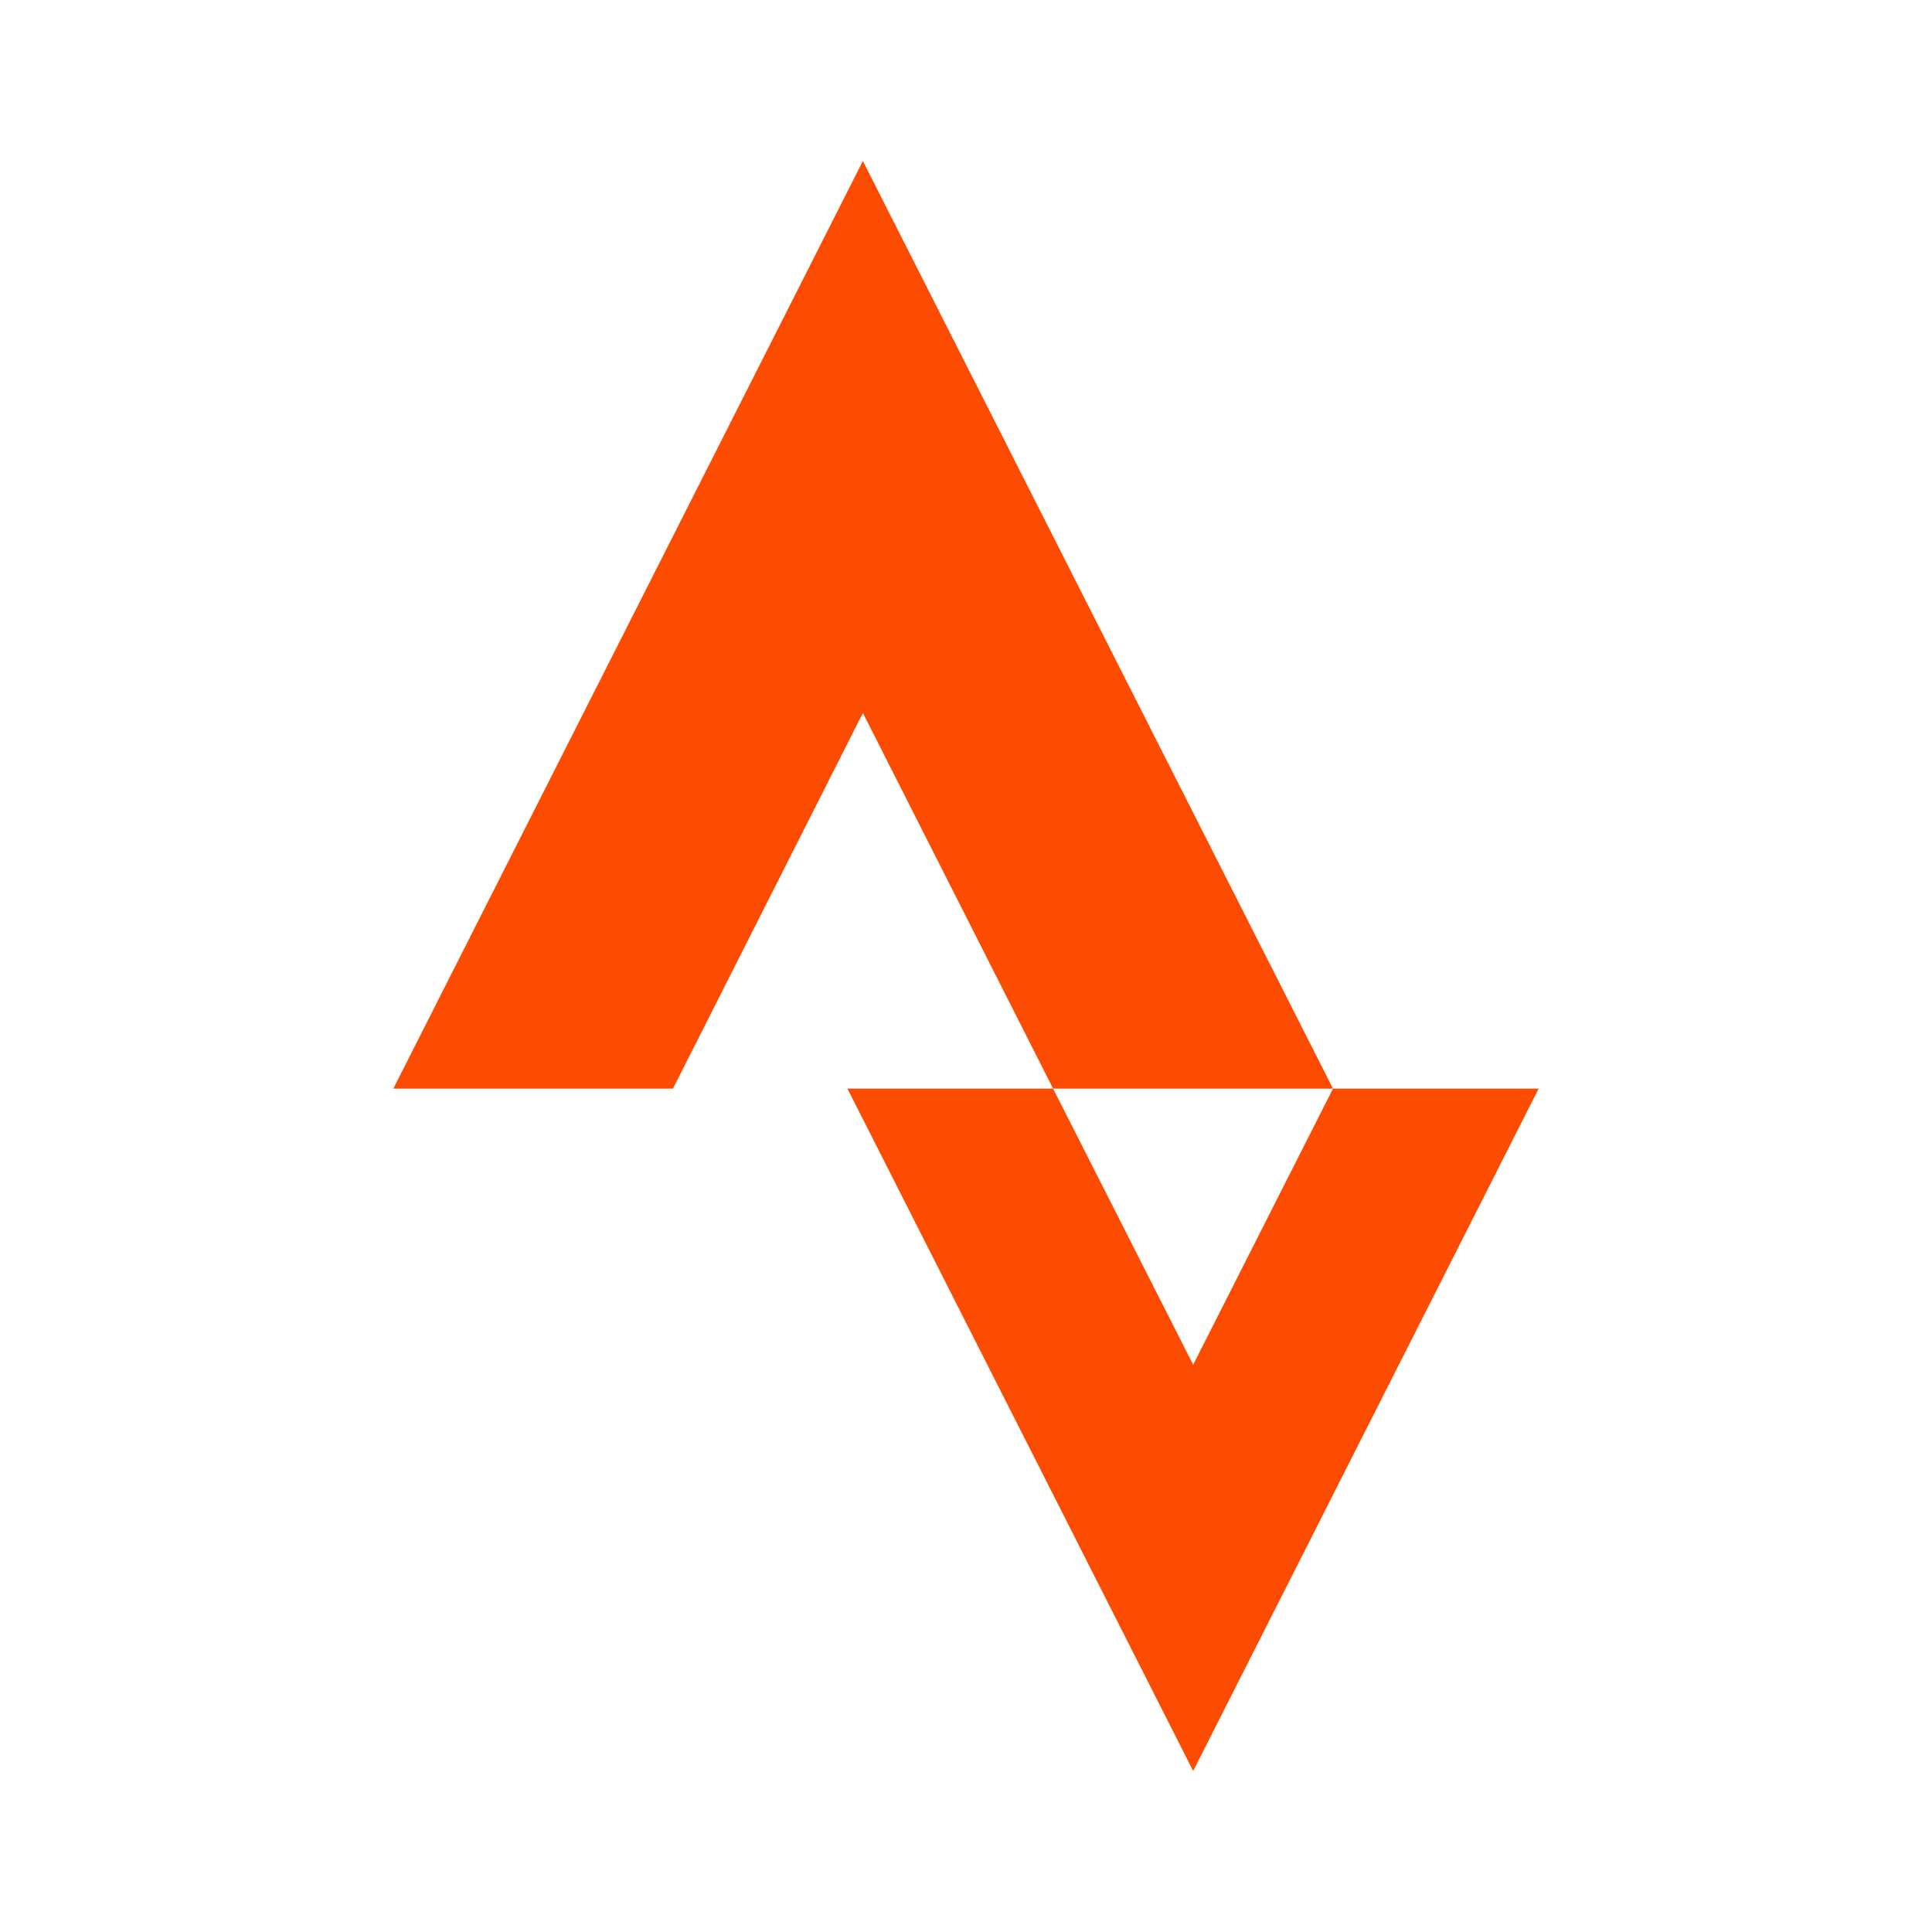 <svg width="24" height="24" viewBox="0 0 24 24" fill="none" xmlns="http://www.w3.org/2000/svg">
<path d="M14.822 16.953L13.082 13.523H10.527L14.822 22L19.114 13.523H16.559L14.822 16.953ZM10.719 8.857L13.082 13.523H16.559L10.719 2L4.886 13.523H8.36" fill="#FC4C02"/>
</svg>
